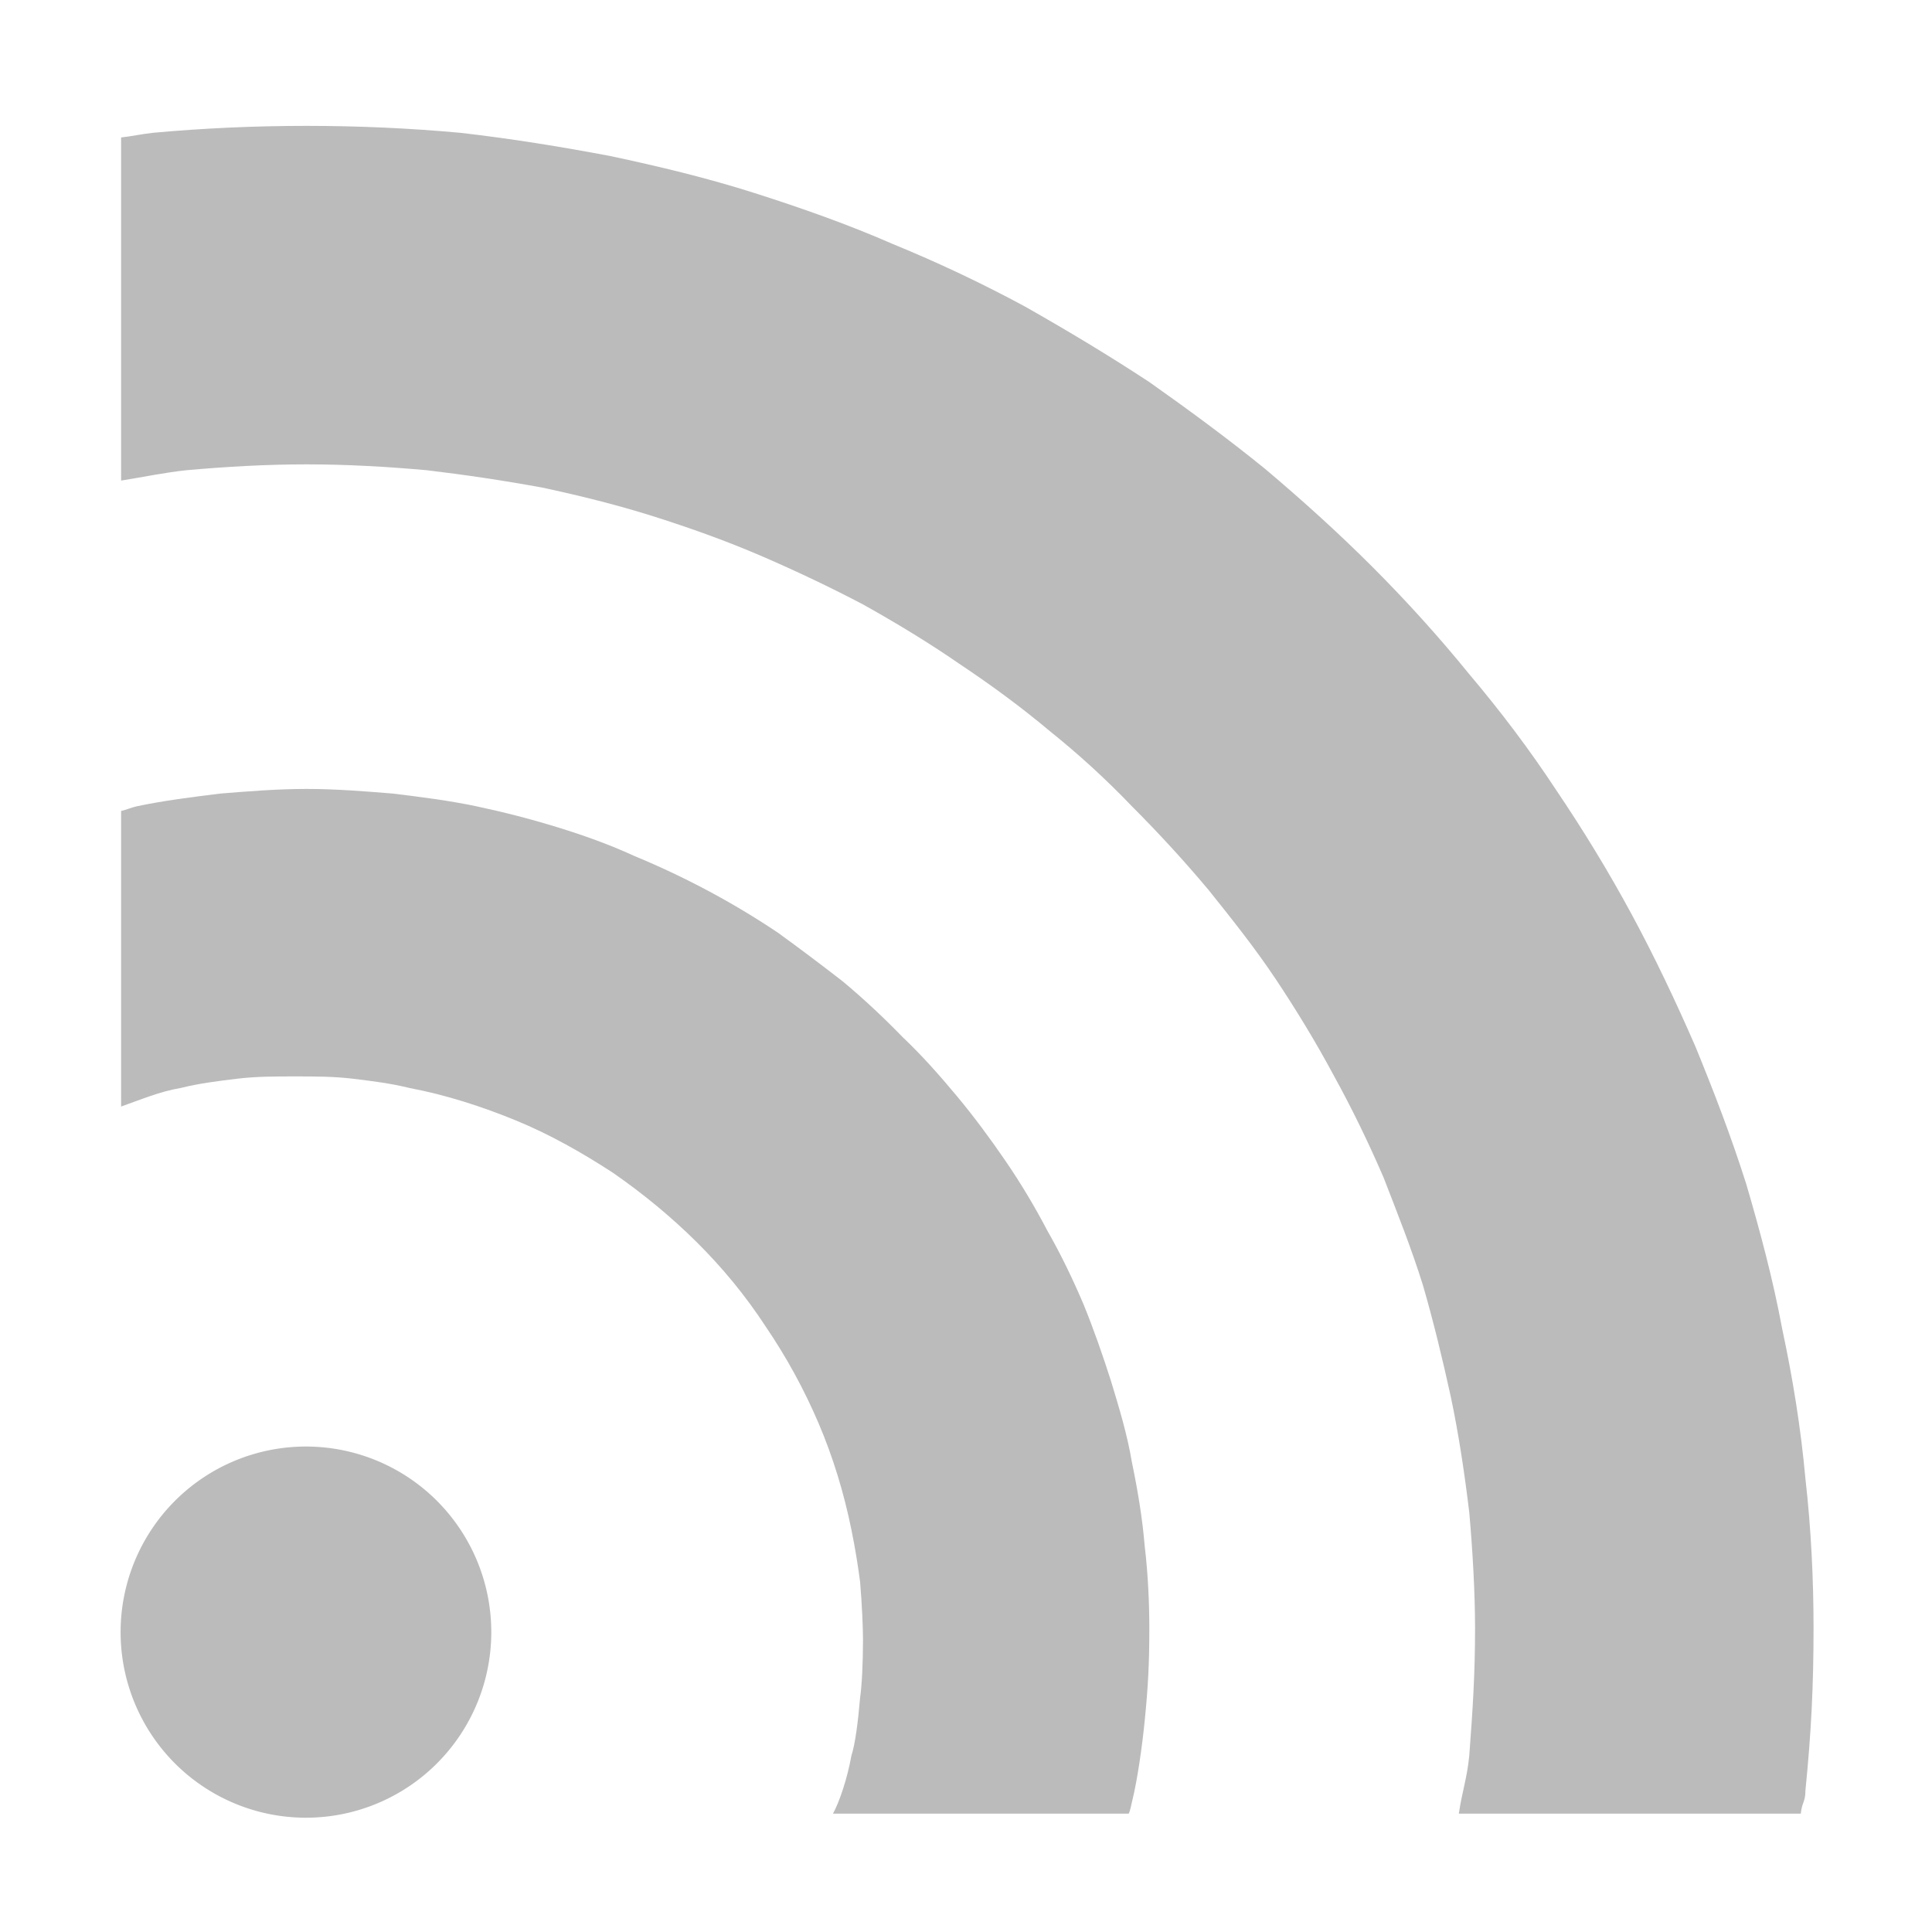 <?xml version="1.0" encoding="UTF-8" standalone="no"?>
<!-- Created with Inkscape (http://www.inkscape.org/) -->
<svg id="svg2" xmlns:rdf="http://www.w3.org/1999/02/22-rdf-syntax-ns#" xmlns="http://www.w3.org/2000/svg" height="32" width="32" version="1.1" xmlns:cc="http://creativecommons.org/ns#" xmlns:dc="http://purl.org/dc/elements/1.1/">
 <g id="layer1" transform="matrix(.192 0 0 .192 -4.138 -165.8)">
  <g id="g3933">
   <g id="g3841" fill-opacity=".897" fill="#b3b3b3">
    <path id="path3007" d="m159.2 52.28a24.75 22.97 0 1 1 -49.5 0 24.75 22.97 0 1 1 49.5 0z" transform="matrix(.646 0 0 .697 -38.91 967.9)"/>
    <path id="path3816" d="m118.9 1020c0.1 0 0.3-1 0.3-1 0.5-2 0.9-5 1.1-7 0.3-3 0.4-5 0.4-8 0-2-0.1-4.6-0.4-7.1-0.2-2.4-0.6-4.8-1.1-7.2-0.4-2.4-1.1-4.7-1.8-7-0.7-2.2-1.5-4.5-2.4-6.7-0.9-2.1-1.9-4.2-3.1-6.3-1.1-2.1-2.3-4.1-3.6-6s-2.7-3.8-4.2-5.6-3-3.5-4.69-5.1c-1.65-1.7-3.36-3.3-5.16-4.8-1.8-1.4-3.66-2.8-5.59-4.2-1.94-1.3-3.94-2.5-6-3.6s-4.17-2.1-6.35-3c-2.17-1-4.41-1.8-6.69-2.5-2.27-0.7-4.6-1.3-6.96-1.8-2.37-0.5-4.78-0.8-7.22-1.1-2.45-0.2-4.93-0.4-7.44-0.4s-4.99 0.2-7.44 0.4c-2.44 0.3-4.85 0.6-7.22 1.1-0.45 0.1-0.89 0.3-1.34 0.4v25.5c1.7-0.6 3.34-1.3 5.13-1.6 1.59-0.4 3.22-0.6 4.87-0.8s3.31-0.2 5-0.2 3.35 0 5 0.2 3.28 0.4 4.88 0.8c3.18 0.6 6.25 1.6 9.18 2.8s5.74 2.8 8.35 4.5c2.6 1.8 5.03 3.8 7.25 6 2.21 2.2 4.2 4.6 5.96 7.3 1.77 2.6 3.3 5.4 4.54 8.3s2.19 6 2.84 9.2c0.33 1.6 0.58 3.2 0.75 4.5 0.17 2 0.25 4 0.25 5 0 2-0.1 4-0.25 5-0.17 2-0.42 4-0.75 5-0.36 2-1.04 4-1.59 5h25.49z"/>
    <path id="path3807" d="m48 874.4c-4.49 0-8.91 0.2-13.28 0.6-0.92 0.1-1.81 0.3-2.72 0.4v29.6c1.89-0.3 3.76-0.7 5.69-0.9 3.39-0.3 6.83-0.5 10.31-0.5s6.92 0.2 10.31 0.5c3.39 0.4 6.72 0.9 10 1.5 3.28 0.7 6.5 1.5 9.66 2.5 3.15 1 6.23 2.1 9.25 3.4 3.01 1.3 5.96 2.7 8.81 4.2 2.86 1.6 5.67 3.3 8.27 5.1 2.7 1.8 5.3 3.7 7.8 5.8 2.5 2 4.9 4.2 7.1 6.5 2.3 2.3 4.5 4.7 6.6 7.2 2 2.5 4 5 5.8 7.7s3.5 5.5 5 8.3c1.6 2.9 3 5.8 4.3 8.8 1.2 3.1 2.4 6.1 3.4 9.3 0.9 3.1 1.7 6.4 2.4 9.6 0.7 3.3 1.2 6.7 1.6 10 0.3 3.4 0.5 7 0.5 10 0 4-0.2 7-0.5 11-0.2 2-0.6 3-0.9 5h29.5c0.1-1 0.4-1 0.4-2 0.5-5 0.7-9 0.7-14 0-4.1-0.2-8.5-0.7-12.9-0.4-4.4-1.1-8.7-2-12.9-0.8-4.3-1.9-8.4-3.1-12.5-1.3-4.1-2.8-8-4.4-11.9-1.7-3.9-3.5-7.7-5.5-11.4s-4.2-7.3-6.5-10.7c-2.3-3.5-4.8-6.8-7.5-10-2.6-3.2-5.4-6.3-8.4-9.3-2.9-2.9-6-5.7-9.2-8.4-3.2-2.6-6.6-5.1-10-7.5-3.5-2.3-7-4.4-10.7-6.5-3.7-2-7.5-3.8-11.41-5.4-3.88-1.7-7.86-3.1-11.93-4.4s-8.24-2.3-12.47-3.2c-4.23-0.8-8.54-1.5-12.91-2-4.37-0.4-8.79-0.6-13.28-0.6z"/>
   </g>
  </g>
 </g>
</svg>

